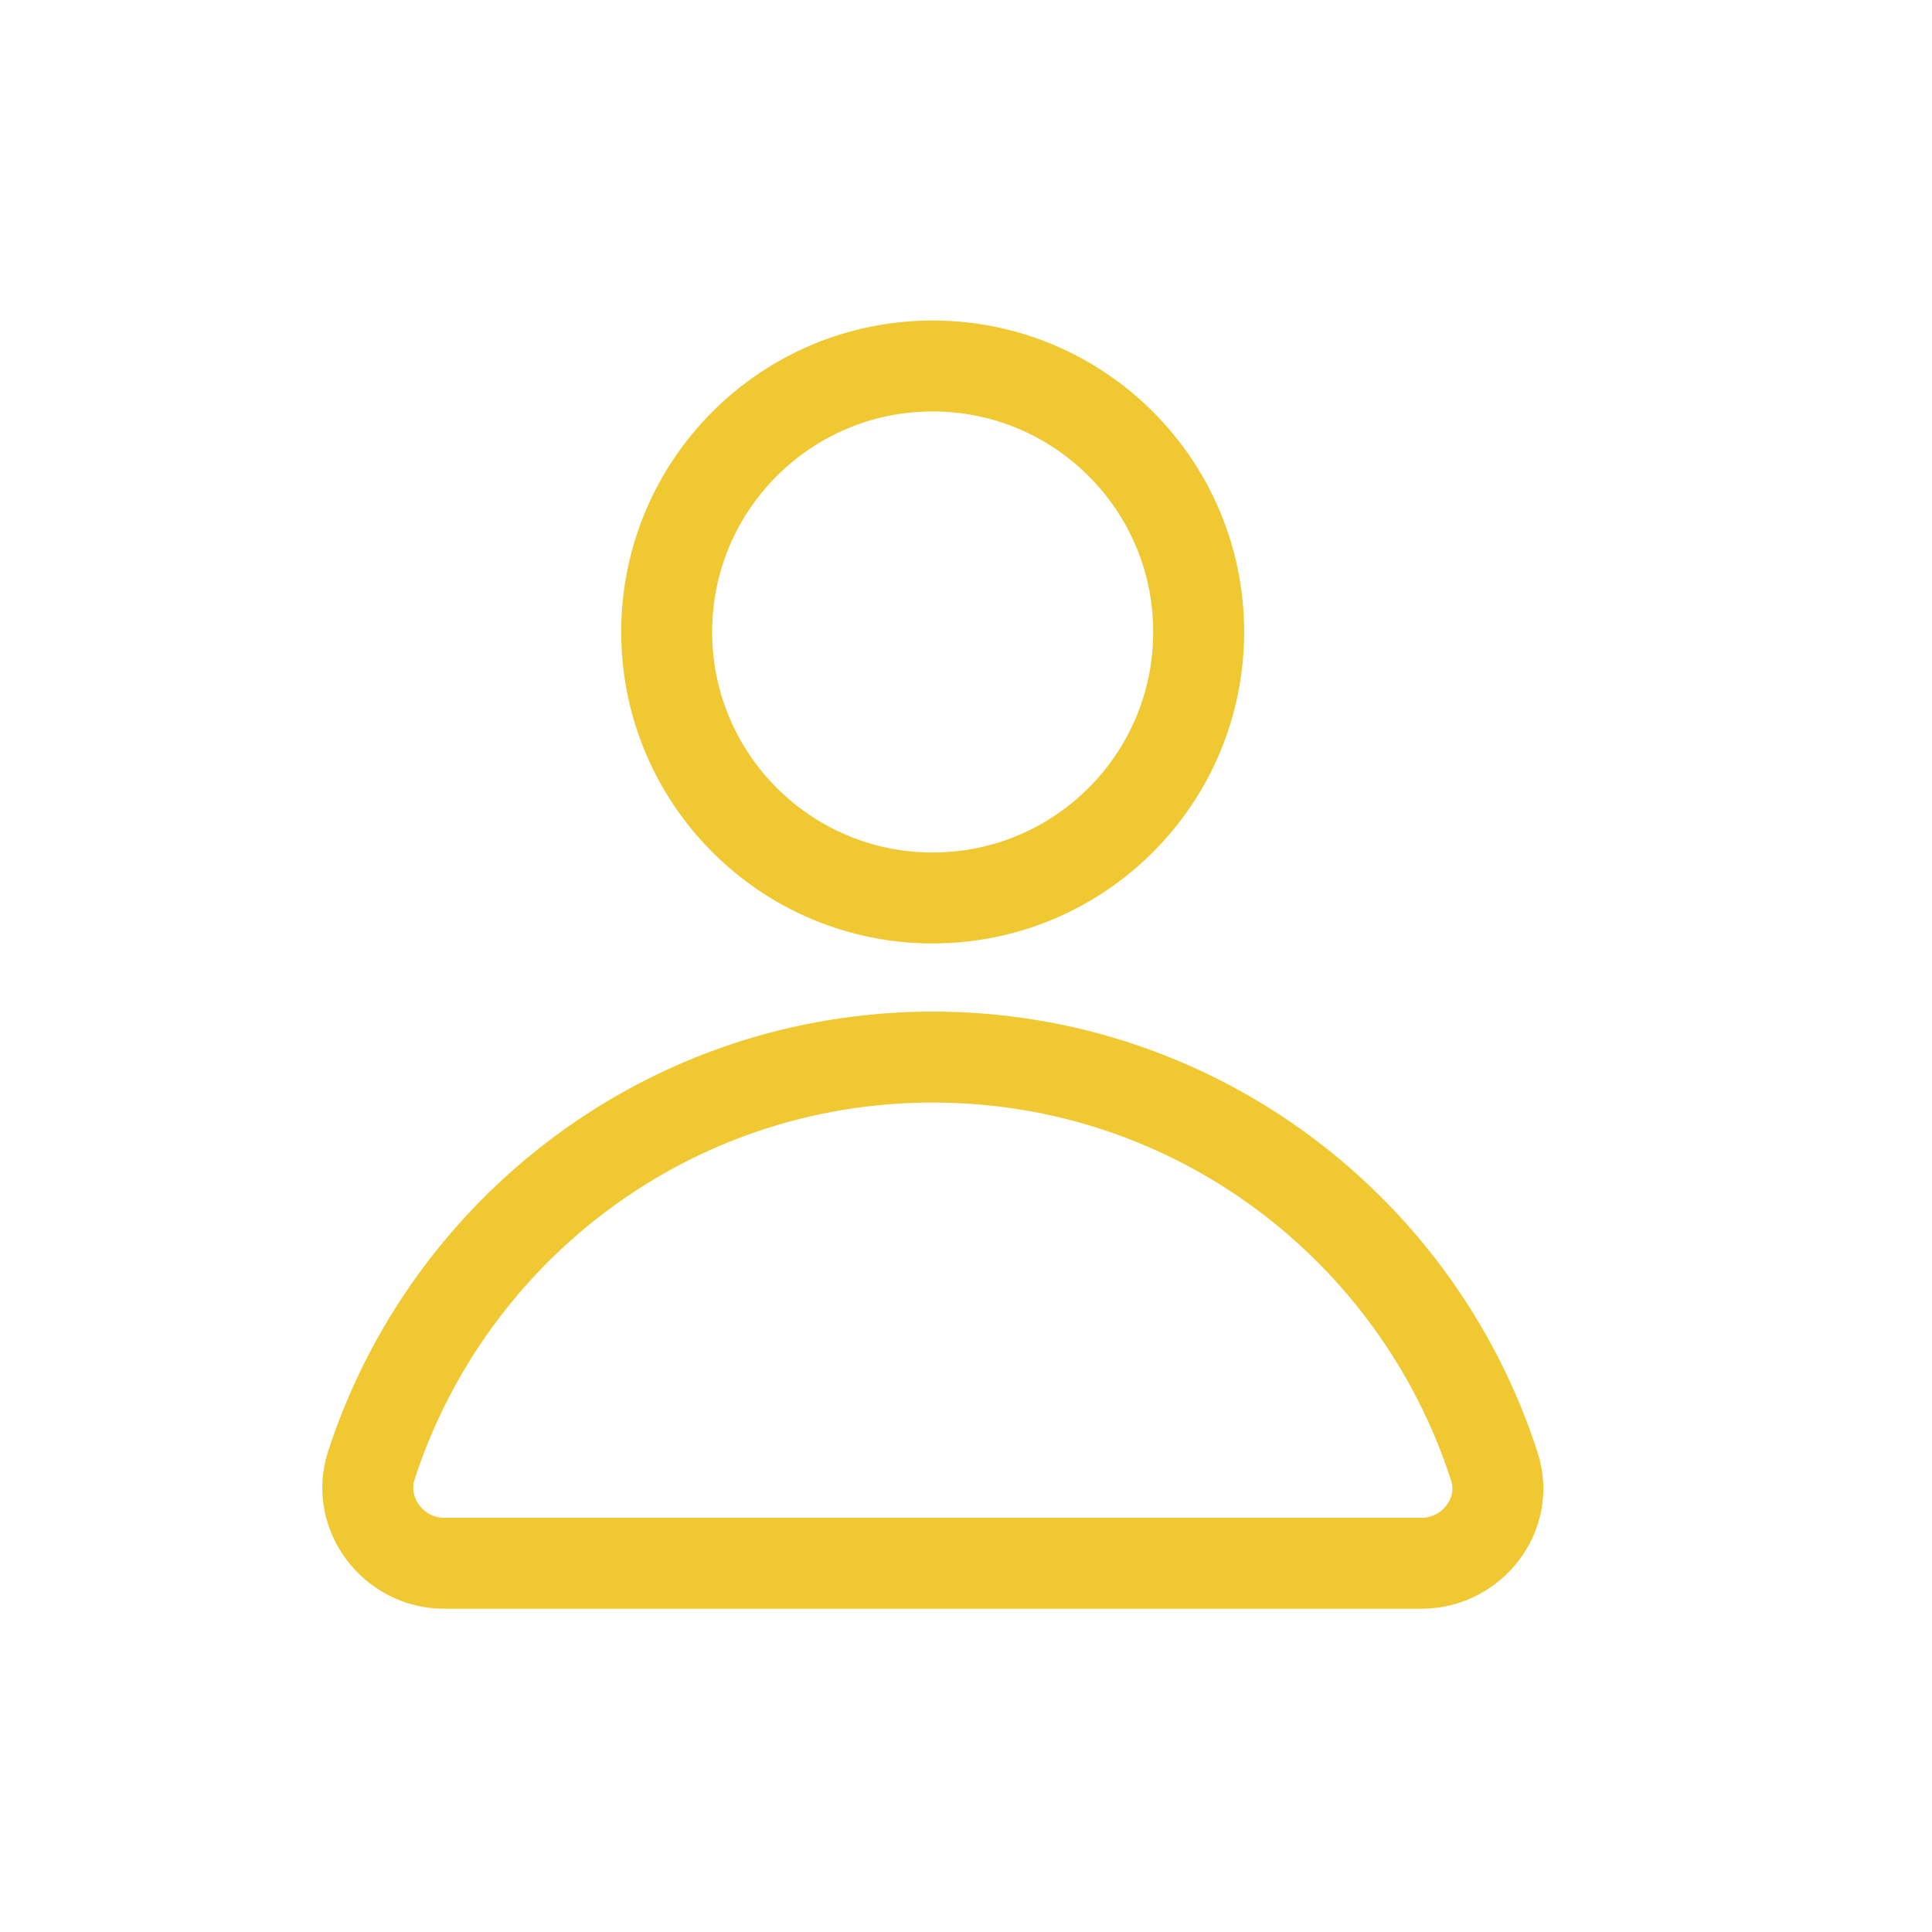 <svg width="30" height="30" viewBox="0 0 14 14" fill="none" xmlns="http://www.w3.org/2000/svg">
<path d="M6.758 6.507C7.823 6.507 8.686 5.644 8.686 4.579C8.686 3.515 7.823 2.652 6.758 2.652C5.694 2.652 4.831 3.515 4.831 4.579C4.831 5.644 5.694 6.507 6.758 6.507Z" stroke="#F0C932" stroke-width="0.659" stroke-miterlimit="10" stroke-linecap="round" stroke-linejoin="round"/>
<path d="M10.301 11.328C10.663 11.328 10.943 10.977 10.828 10.625C10.273 8.906 8.664 7.66 6.759 7.66C4.853 7.66 3.244 8.906 2.689 10.625C2.58 10.971 2.854 11.328 3.217 11.328H10.301Z" stroke="#F0C932" stroke-width="0.659" stroke-miterlimit="10" stroke-linecap="round" stroke-linejoin="round"/>
</svg>
